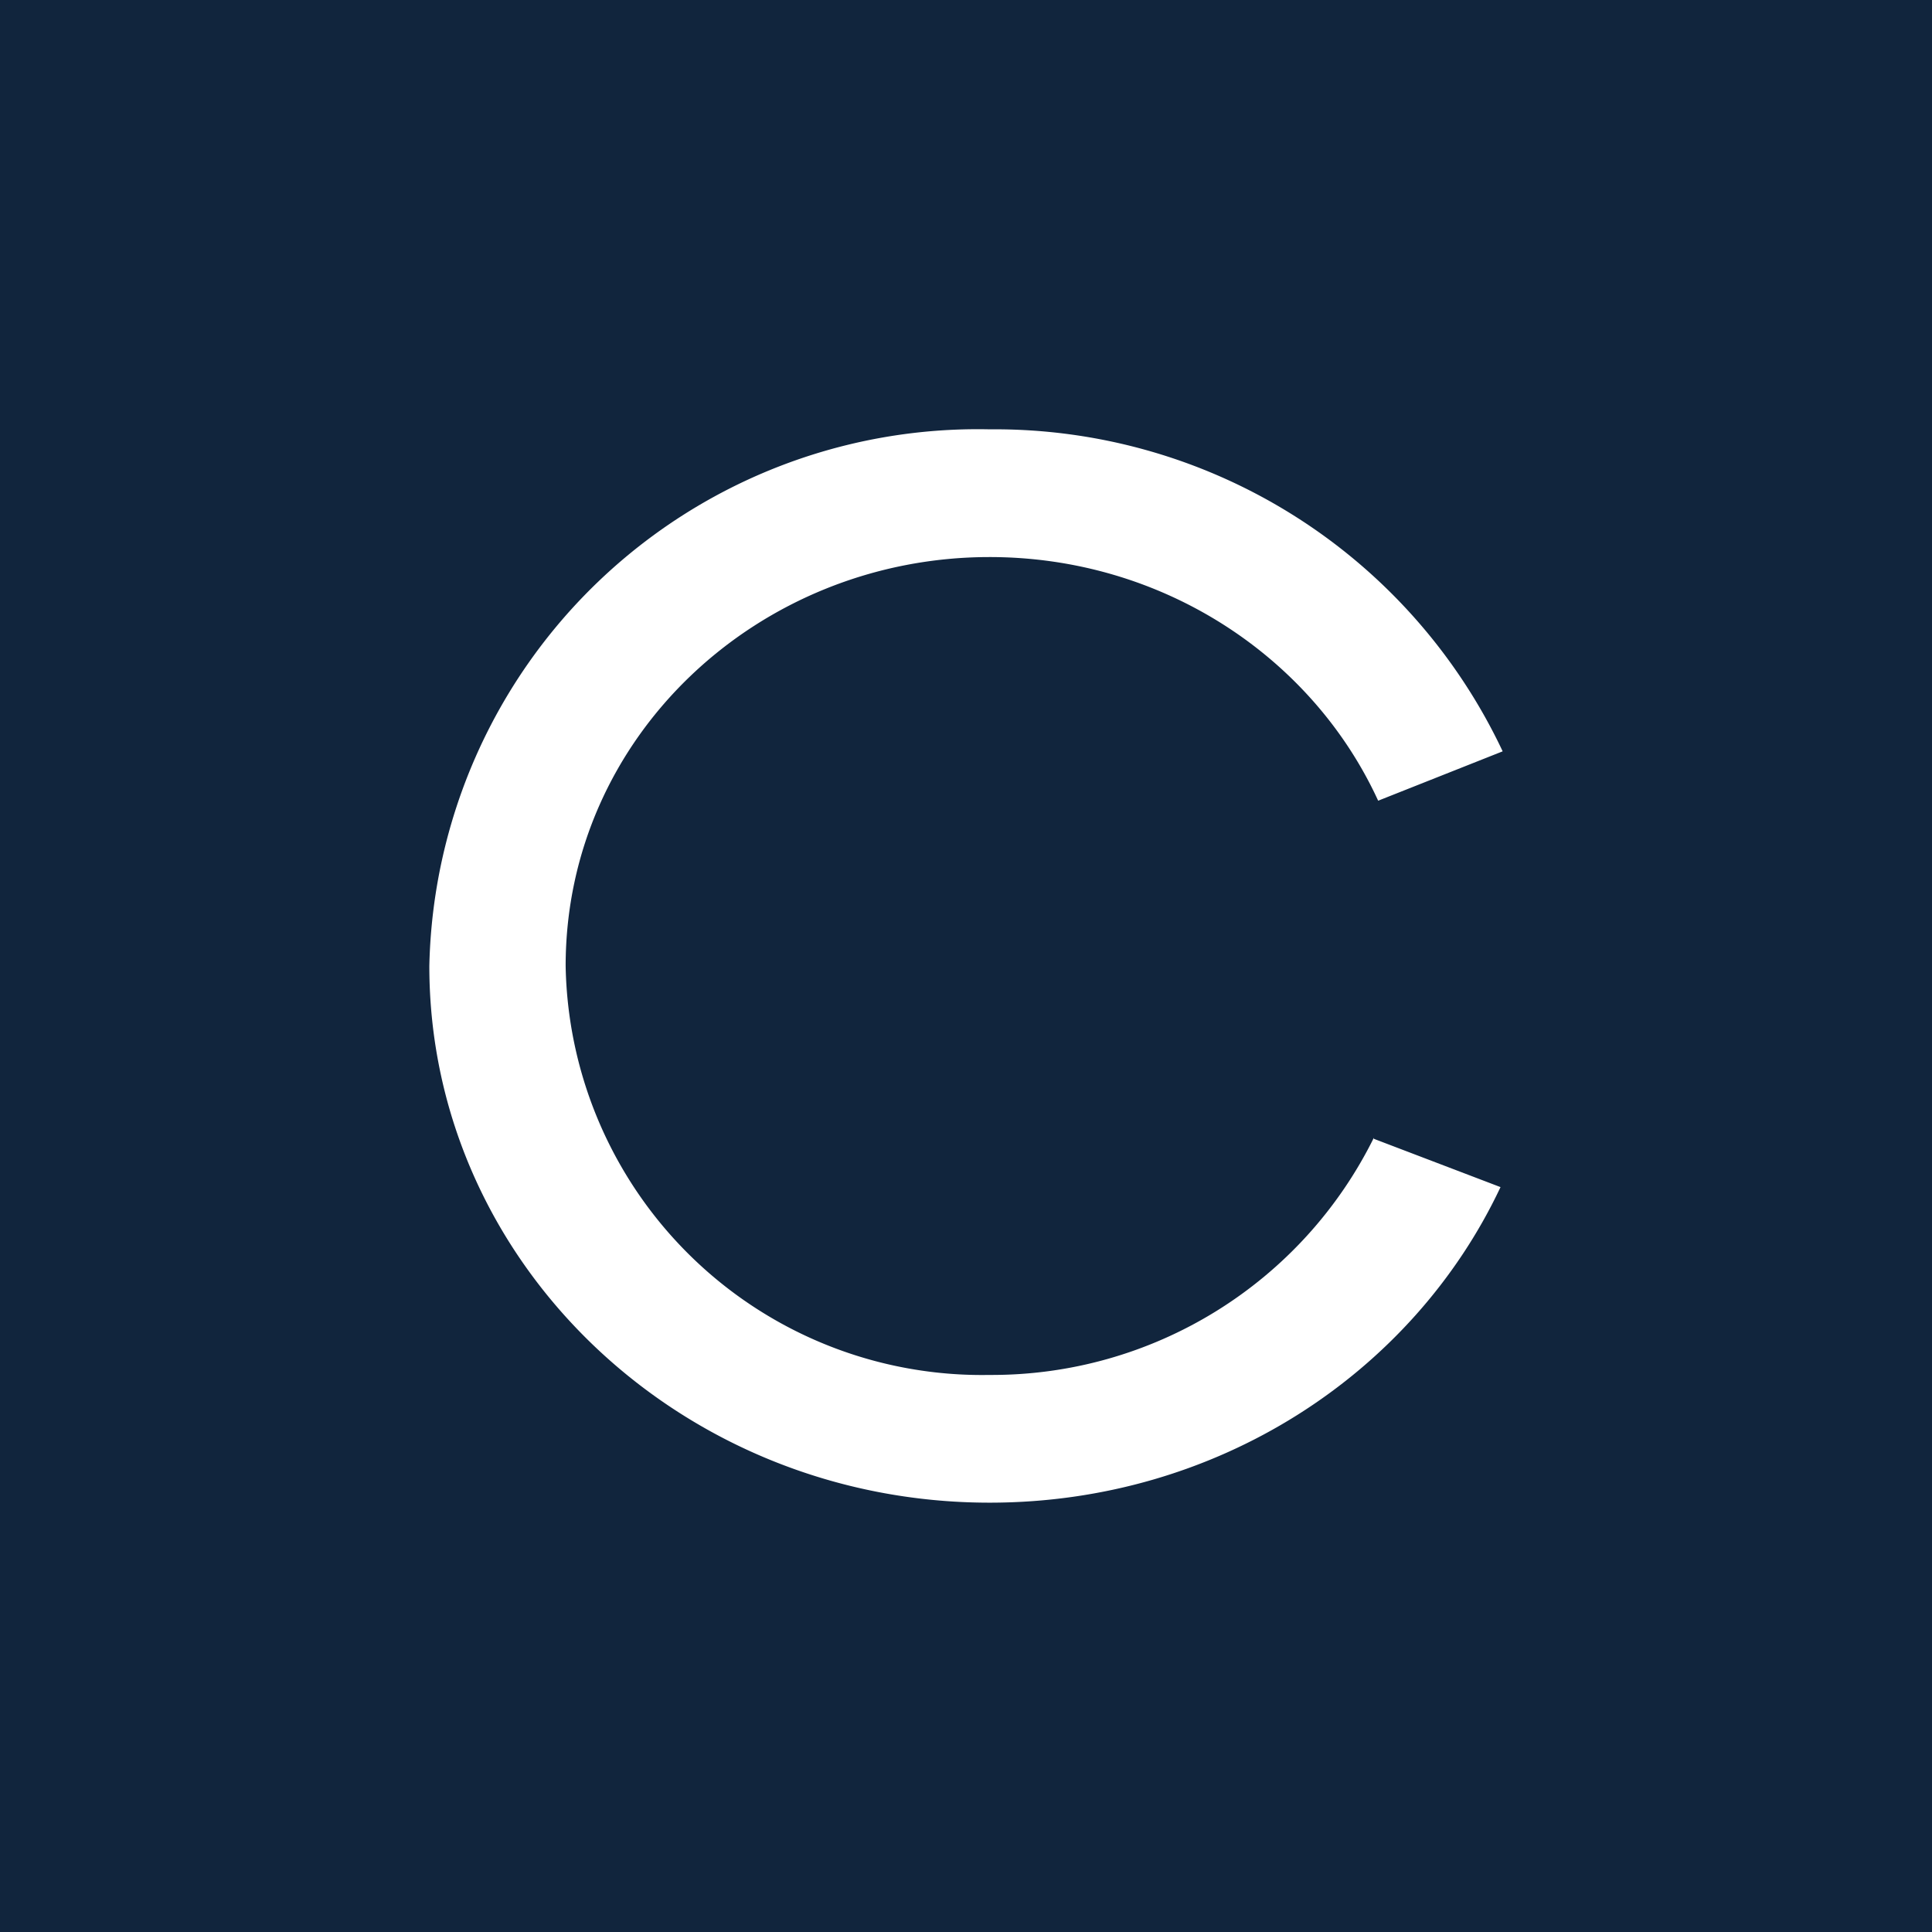 <!-- by TradingView --><svg width="18" height="18" viewBox="0 0 18 18" xmlns="http://www.w3.org/2000/svg"><path fill="#11253D" d="M0 0h18v18H0z"/><path d="M12.8 10.6a3.97 3.97 0 0 1-3.58 2.21A3.88 3.88 0 0 1 5.27 9c0-2.14 1.8-3.81 3.95-3.81 1.6 0 3 .92 3.62 2.27L14 7A5.23 5.23 0 0 0 9.22 4 5.11 5.11 0 0 0 4 9c0 2.76 2.34 5 5.22 5 2.12 0 3.94-1.2 4.76-2.94l-1.18-.45Z" fill="#fff"/></svg>